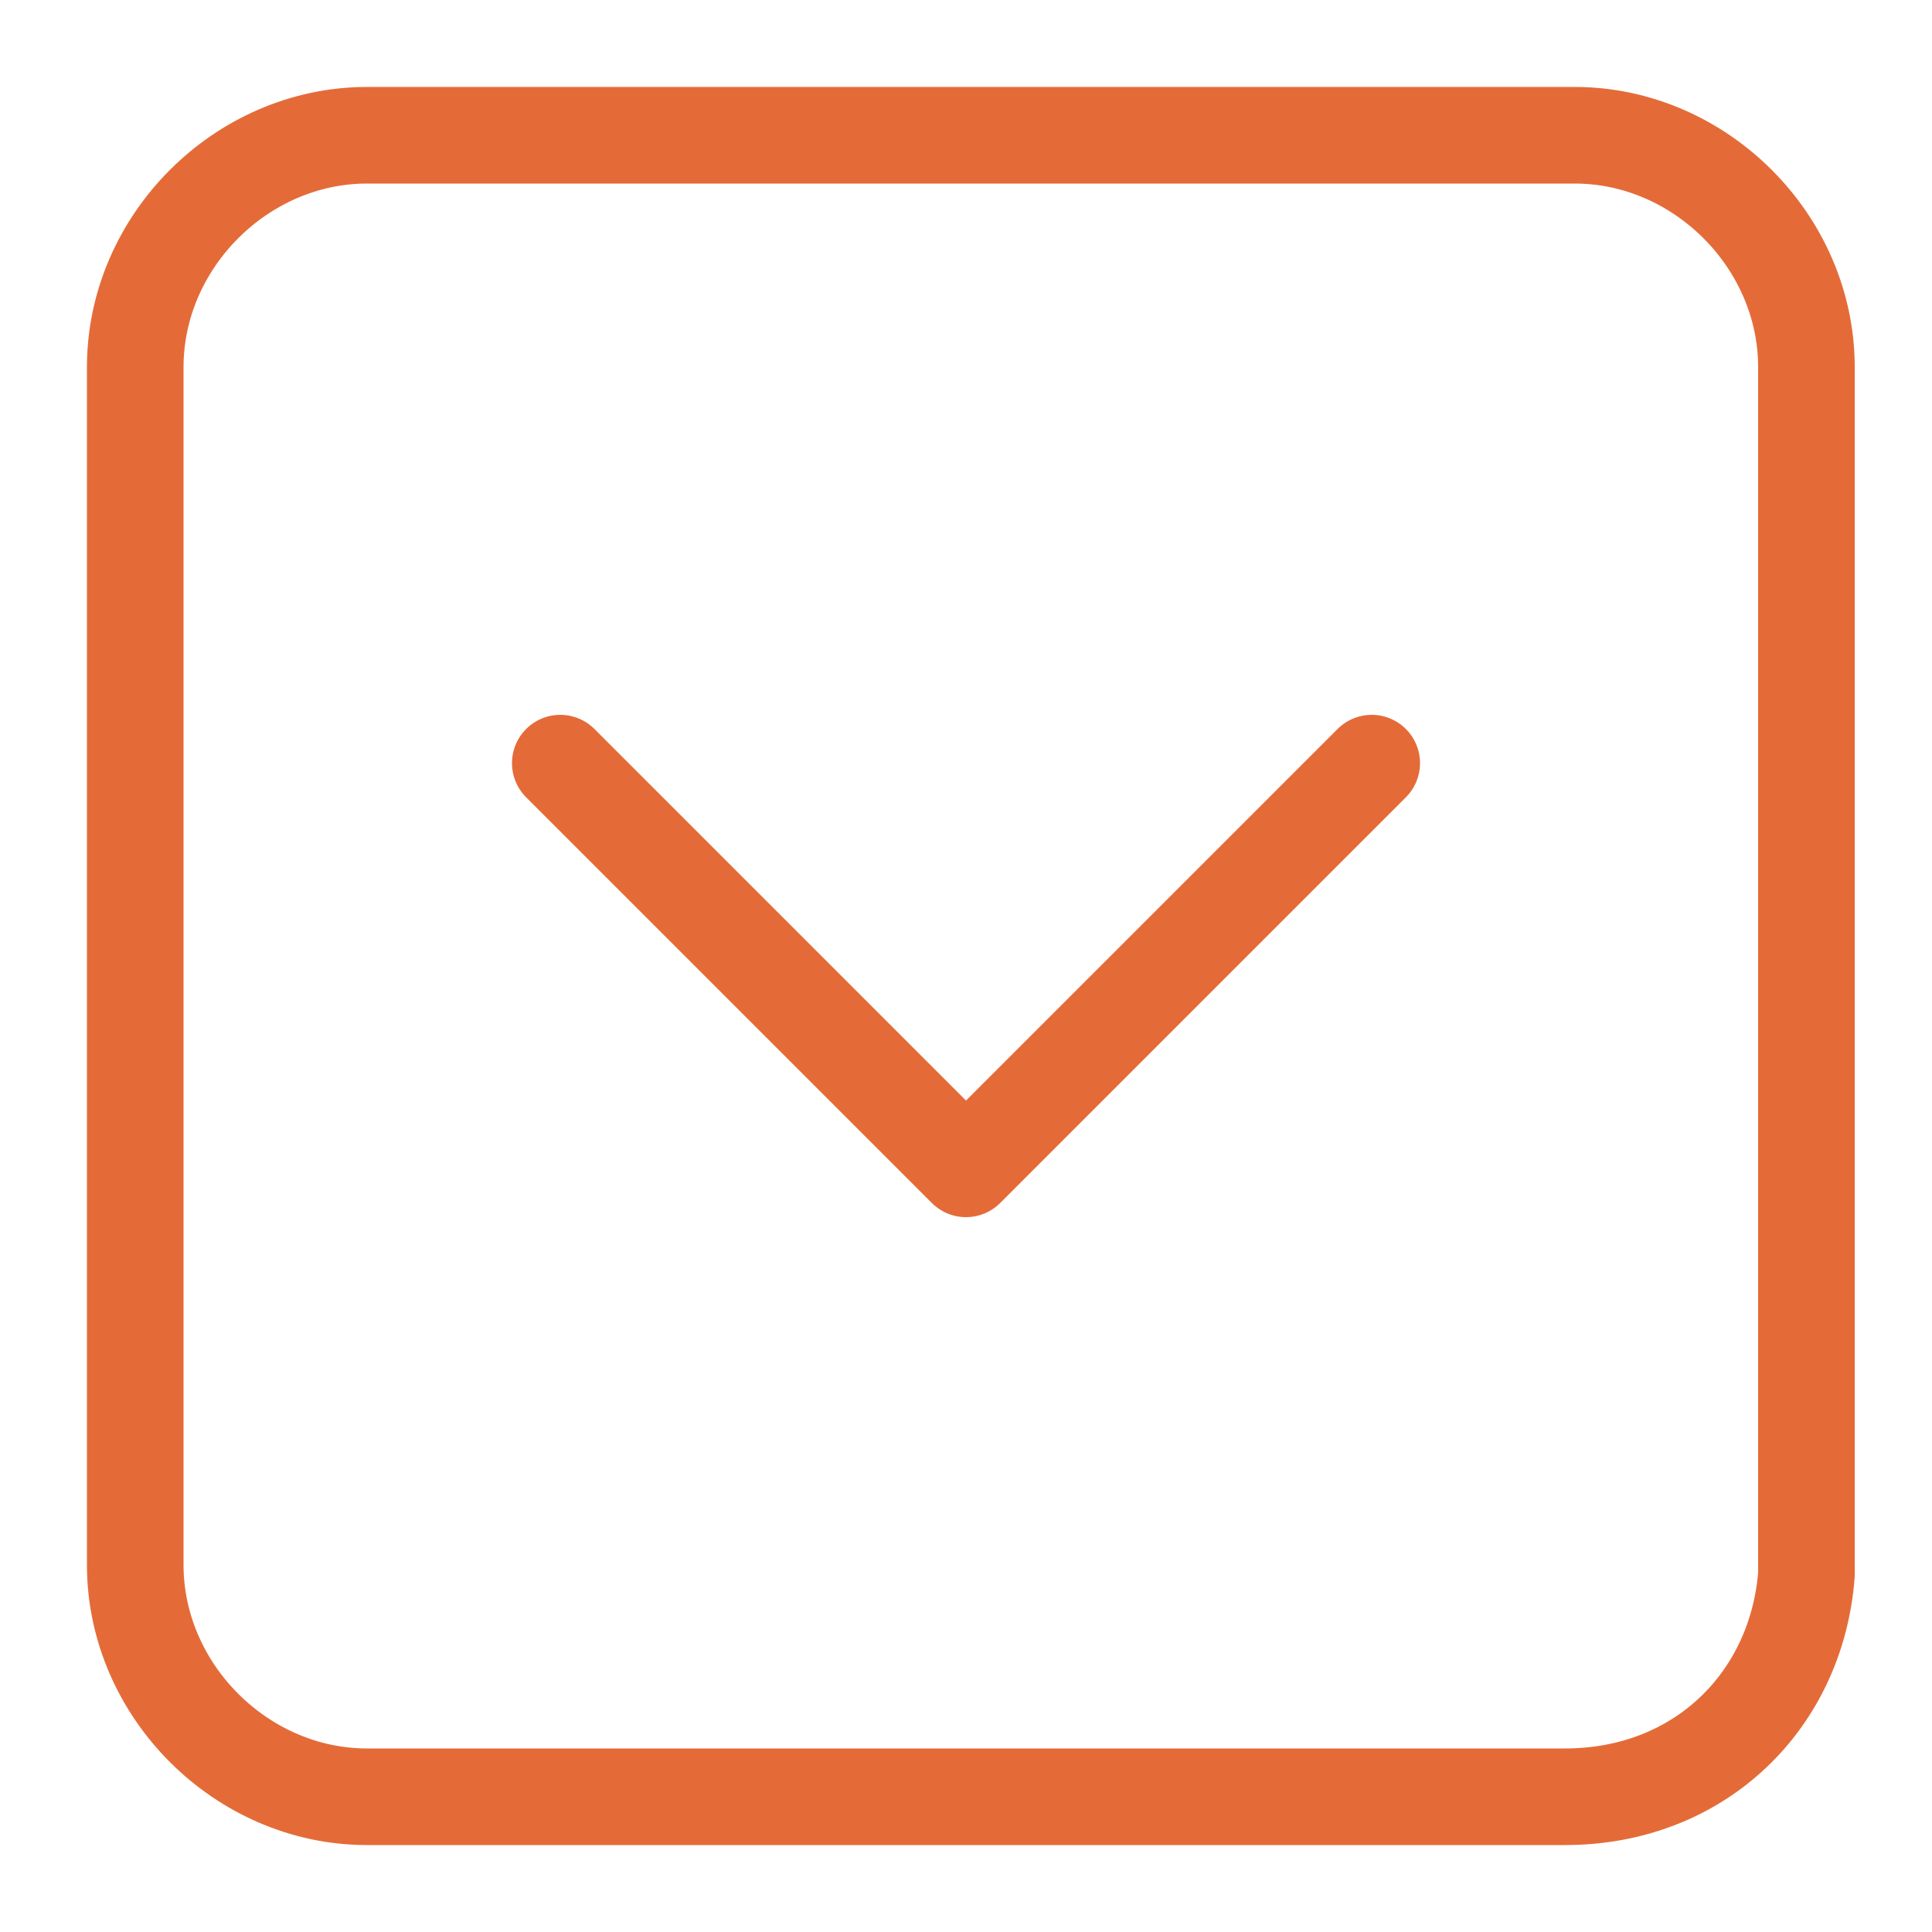 <?xml version="1.0" encoding="utf-8"?>
<!-- Generator: Adobe Illustrator 18.0.0, SVG Export Plug-In . SVG Version: 6.00 Build 0)  -->
<!DOCTYPE svg PUBLIC "-//W3C//DTD SVG 1.1//EN" "http://www.w3.org/Graphics/SVG/1.1/DTD/svg11.dtd">
<svg version="1.1" id="Layer_1" xmlns="http://www.w3.org/2000/svg" xmlns:xlink="http://www.w3.org/1999/xlink" x="0px" y="0px"
	 viewBox="0 0 20 20" enable-background="new 0 0 20 20" xml:space="preserve">
<path fill="none" stroke="#E46B38" stroke-miterlimit="10" d="M16.2,18.6H3.8c-1.3,0-2.4-1.1-2.4-2.4V3.8c0-1.3,1.1-2.4,2.4-2.4
	h12.5c1.3,0,2.4,1.1,2.4,2.4v12.5C18.6,17.6,17.6,18.6,16.2,18.6z"/>
<polyline fill="none" stroke="#E46B38" stroke-linecap="round" stroke-linejoin="round" stroke-miterlimit="10" points="14.2,7.9 
	10,12.1 5.8,7.9 "/>
</svg>

